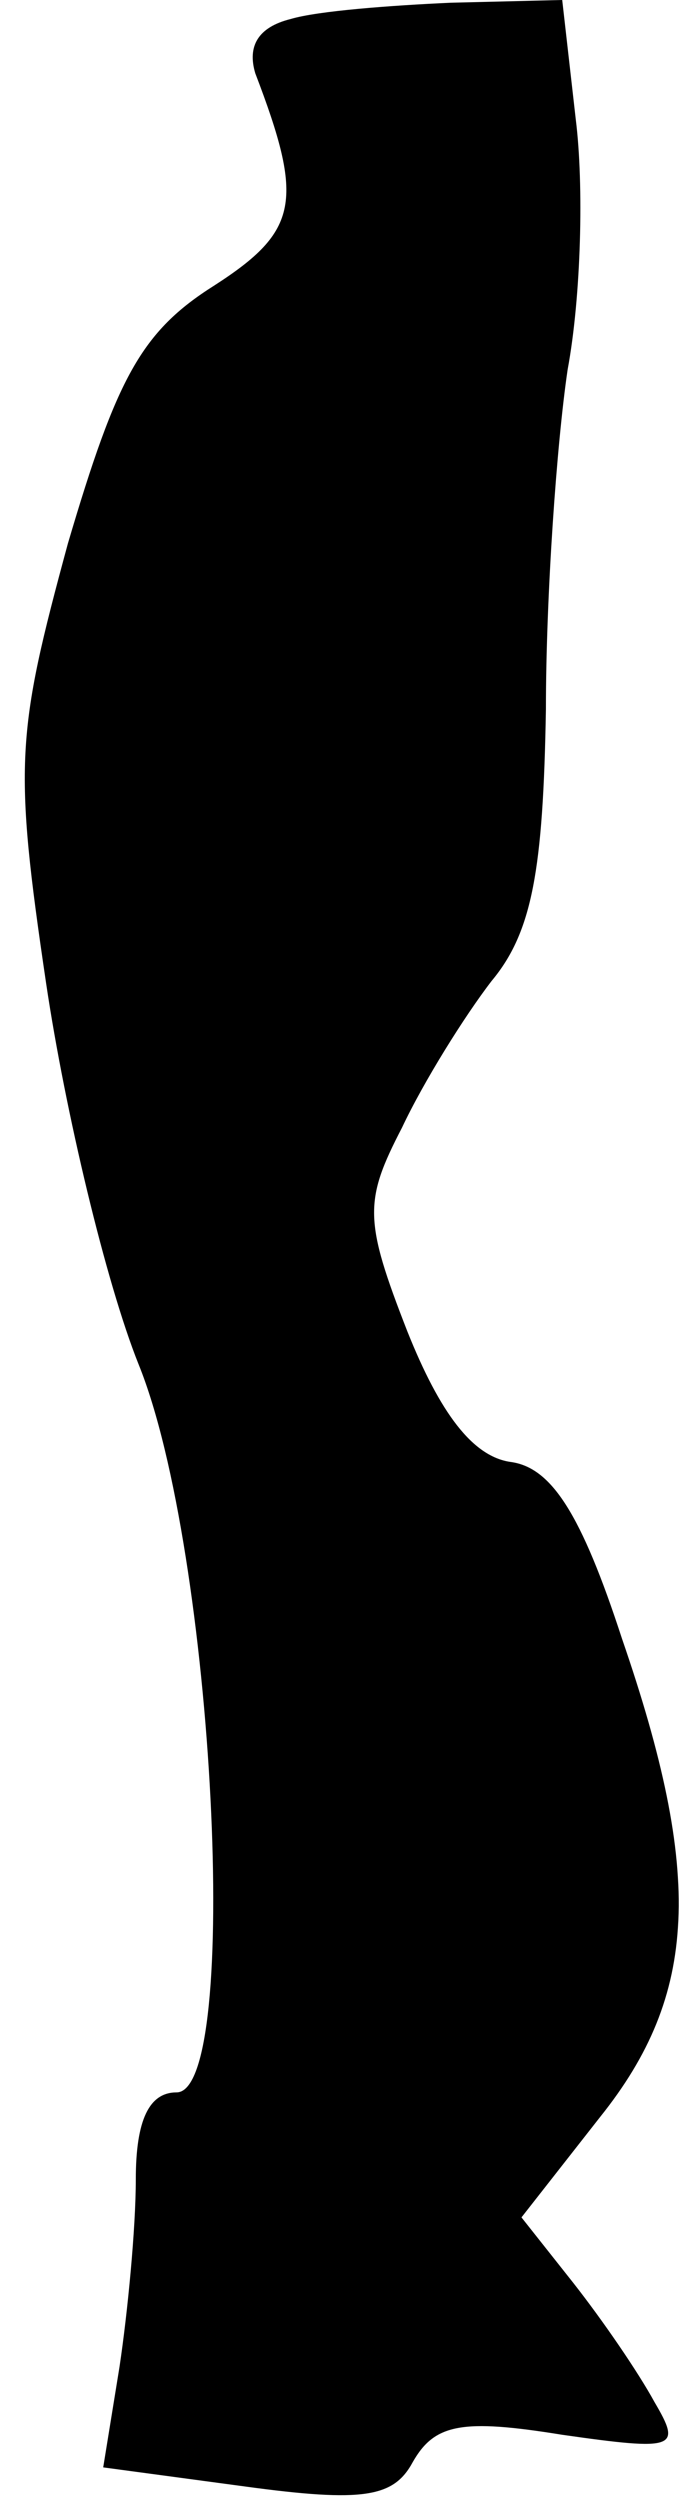 <?xml version="1.0" standalone="no"?>
<!DOCTYPE svg PUBLIC "-//W3C//DTD SVG 20010904//EN"
 "http://www.w3.org/TR/2001/REC-SVG-20010904/DTD/svg10.dtd">
<svg version="1.0" xmlns="http://www.w3.org/2000/svg"
 width="25pt" height="92pt" viewBox="0 0 25 92"
 preserveAspectRatio="xMidYMid meet">
<g transform="translate(0,92) scale(0.1,-0.1)"
fill="#000000" stroke="none">
<path fill="#000000" stroke="none" d="M107 913 c-12 -3 -16 -10 -13 -20 18
-47 16 -58 -15 -78 -27 -17 -36 -34 -54 -95 -19 -70 -20 -81 -8 -162 7 -47 22
-110 34 -140 28 -69 38 -268 14 -268 -10 0 -15 -10 -15 -32 0 -18 -3 -49 -6
-69 l-6 -37 52 -7 c44 -6 55 -4 62 9 8 14 18 16 55 10 42 -6 44 -5 34 12 -6
11 -19 30 -30 44 l-19 24 29 37 c36 45 38 89 8 176 -15 46 -26 63 -41 65 -14
2 -26 18 -38 48 -16 41 -16 48 -2 75 8 17 23 41 33 54 15 18 19 41 20 100 0
42 4 98 8 125 5 27 6 68 3 92 l-5 44 -41 -1 c-22 -1 -49 -3 -59 -6z"/>
</g>
</svg>
